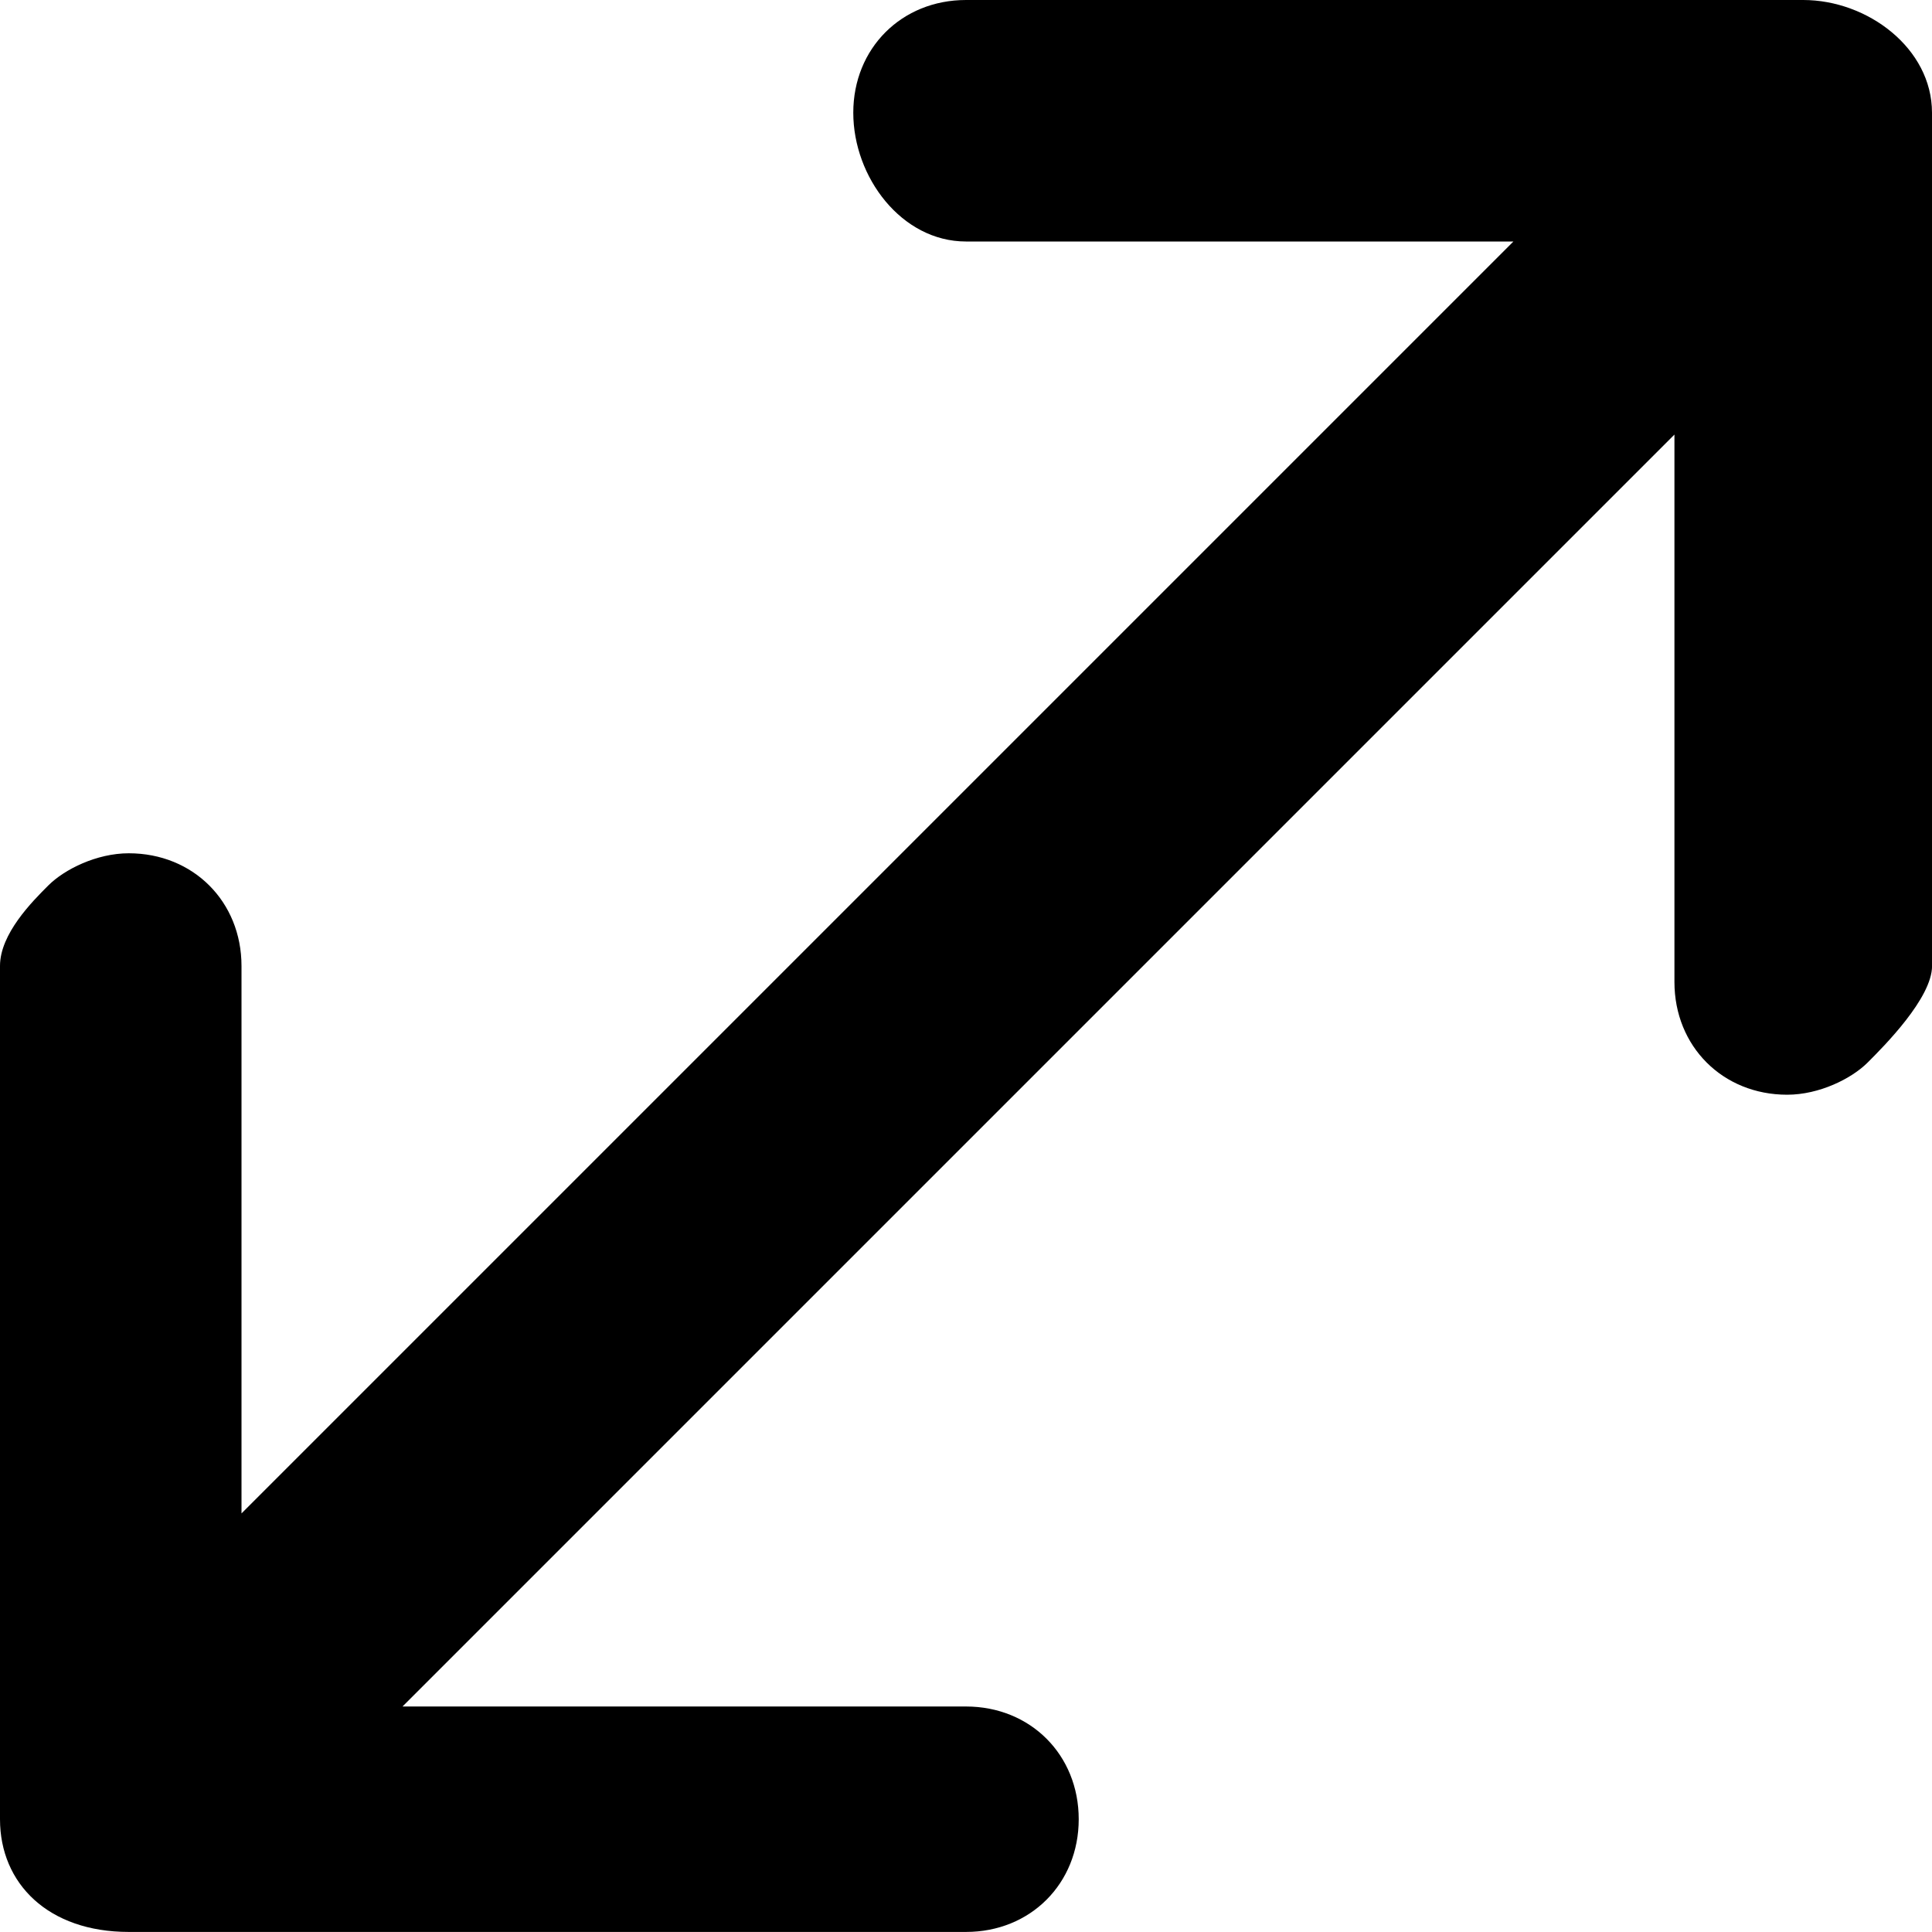 <!-- Generated by IcoMoon.io -->
<svg version="1.1" xmlns="http://www.w3.org/2000/svg" width="32" height="32" viewBox="0 0 32 32">
<path d="M32 1.867c0-1.067-1.067-1.867-2.133-1.867h-13.867c-1.067 0-1.867 0.8-1.867 1.867s0.8 2.133 1.867 2.133h9.067l-21.067 21.067v-9.067c0-1.067-0.8-1.867-1.867-1.867-0.533 0-1.067 0.267-1.333 0.533s-0.8 0.8-0.8 1.333v14.133c0 1.067 0.8 1.867 2.133 1.867h13.867c1.067 0 1.867-0.8 1.867-1.867s-0.8-1.867-1.867-1.867h-9.333l21.067-21.067v9.067c0 1.067 0.8 1.867 1.867 1.867 0.533 0 1.067-0.267 1.333-0.533s1.067-1.067 1.067-1.6v-14.133z"></path>
</svg>
